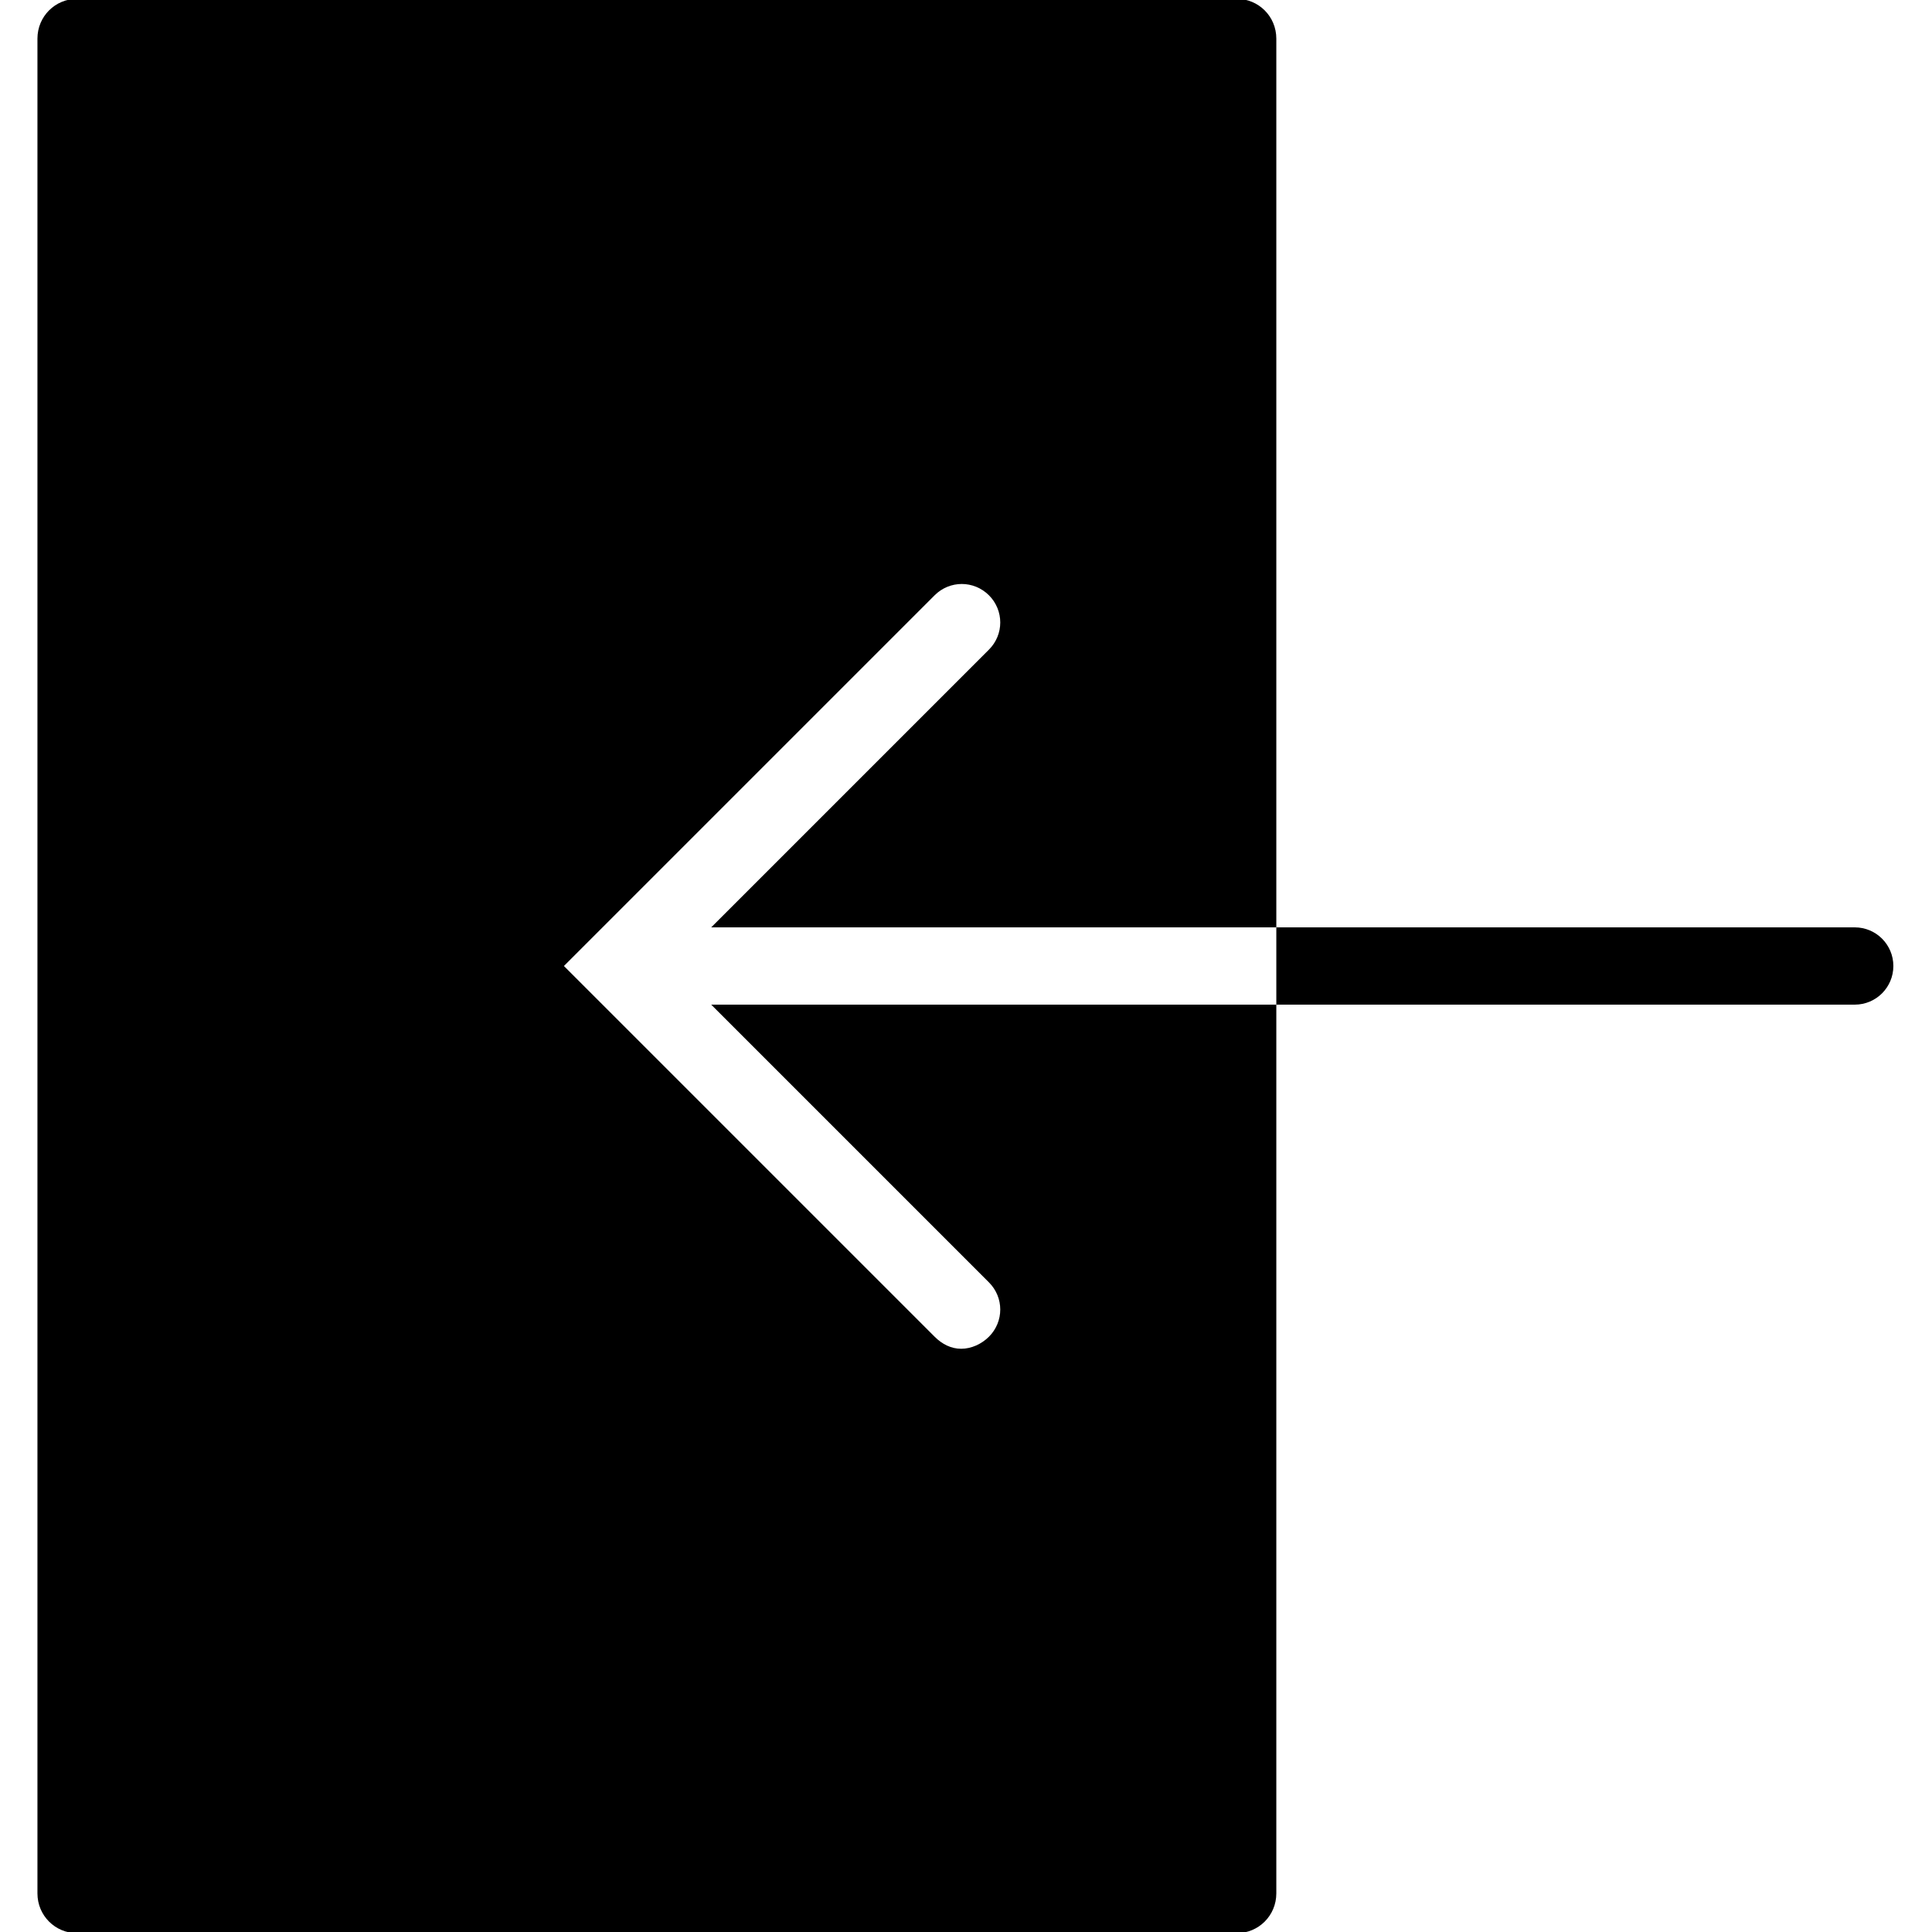 <svg xmlns="http://www.w3.org/2000/svg"  viewBox="0 0 50 50" width="32px" height="32px"><path d="M 2 -0.031 C 1.426 -0.031 0.969 0.426 0.969 1 L 0.969 49 C 0.969 49.574 1.426 50.031 2 50.031 L 32 50.031 C 32.574 50.031 33.031 49.574 33.031 49 L 33.031 26 L 18.406 26 L 25.594 33.188 C 25.984 33.578 25.984 34.203 25.594 34.594 C 25.398 34.789 25.133 34.906 24.875 34.906 C 24.617 34.906 24.383 34.789 24.188 34.594 L 14.594 25 L 24.188 15.406 C 24.578 15.016 25.203 15.016 25.594 15.406 C 25.984 15.797 25.984 16.422 25.594 16.812 L 18.406 24 L 33.031 24 L 33.031 1 C 33.031 0.426 32.574 -0.031 32 -0.031 Z M 33.031 24 L 33.031 26 L 48 26 C 48.555 26 49 25.551 49 25 C 49 24.449 48.555 24 48 24 Z"/></svg>